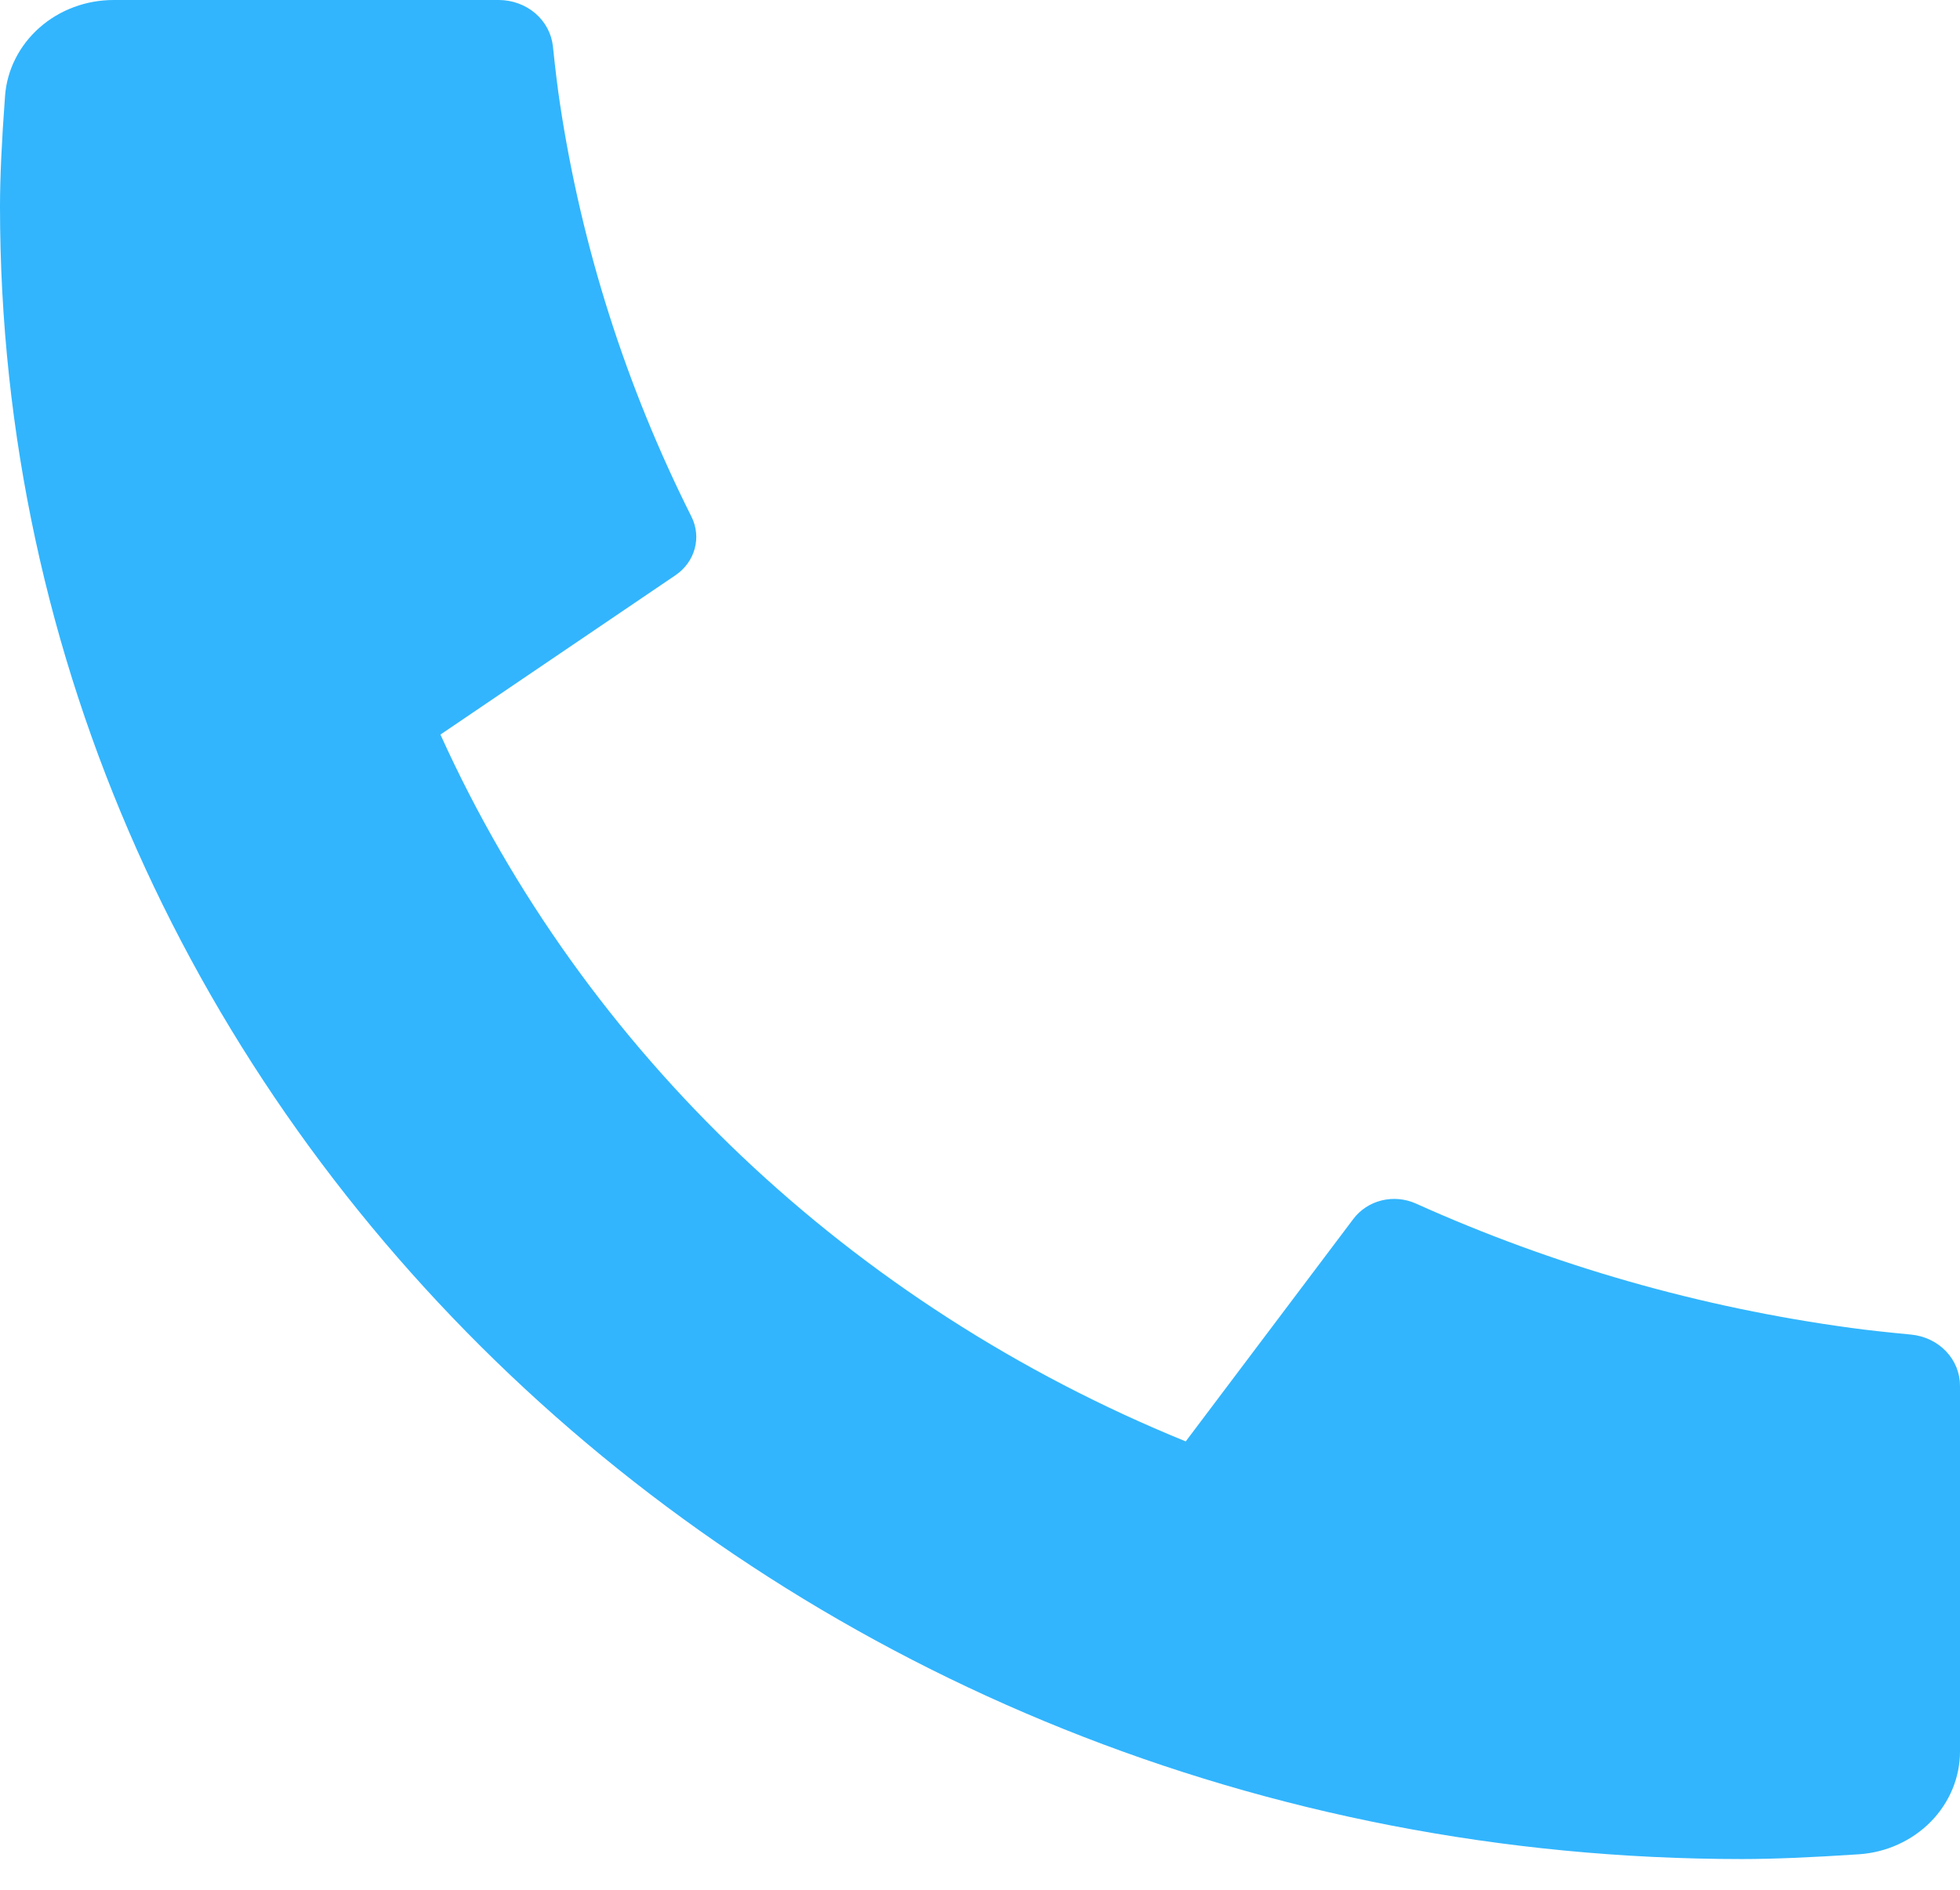 <svg width="28" height="27" viewBox="0 0 28 27" fill="none" xmlns="http://www.w3.org/2000/svg">
<path d="M28 19.803V25.02C28.001 25.394 27.851 25.754 27.583 26.027C27.314 26.3 26.947 26.467 26.554 26.493C25.874 26.538 25.32 26.561 24.889 26.561C11.143 26.561 0 15.991 0 2.951C0 2.544 0.024 2.018 0.072 1.372C0.099 1 0.275 0.651 0.563 0.396C0.851 0.141 1.23 -0 1.624 3.78612e-07H7.125C7.317 -0 7.504 0.068 7.647 0.19C7.79 0.313 7.88 0.482 7.899 0.664C7.934 1.002 7.968 1.274 7.999 1.479C8.308 3.525 8.941 5.516 9.878 7.382C10.026 7.678 9.929 8.03 9.649 8.219L6.292 10.495C8.345 15.031 12.156 18.646 16.939 20.594L19.334 17.415C19.432 17.285 19.575 17.191 19.738 17.151C19.901 17.111 20.073 17.127 20.226 17.195C22.194 18.082 24.291 18.681 26.448 18.973C26.664 19.003 26.949 19.034 27.303 19.068C27.495 19.087 27.673 19.172 27.802 19.308C27.931 19.444 28.001 19.62 28 19.803Z" fill="#32B5FD"/>
</svg>
